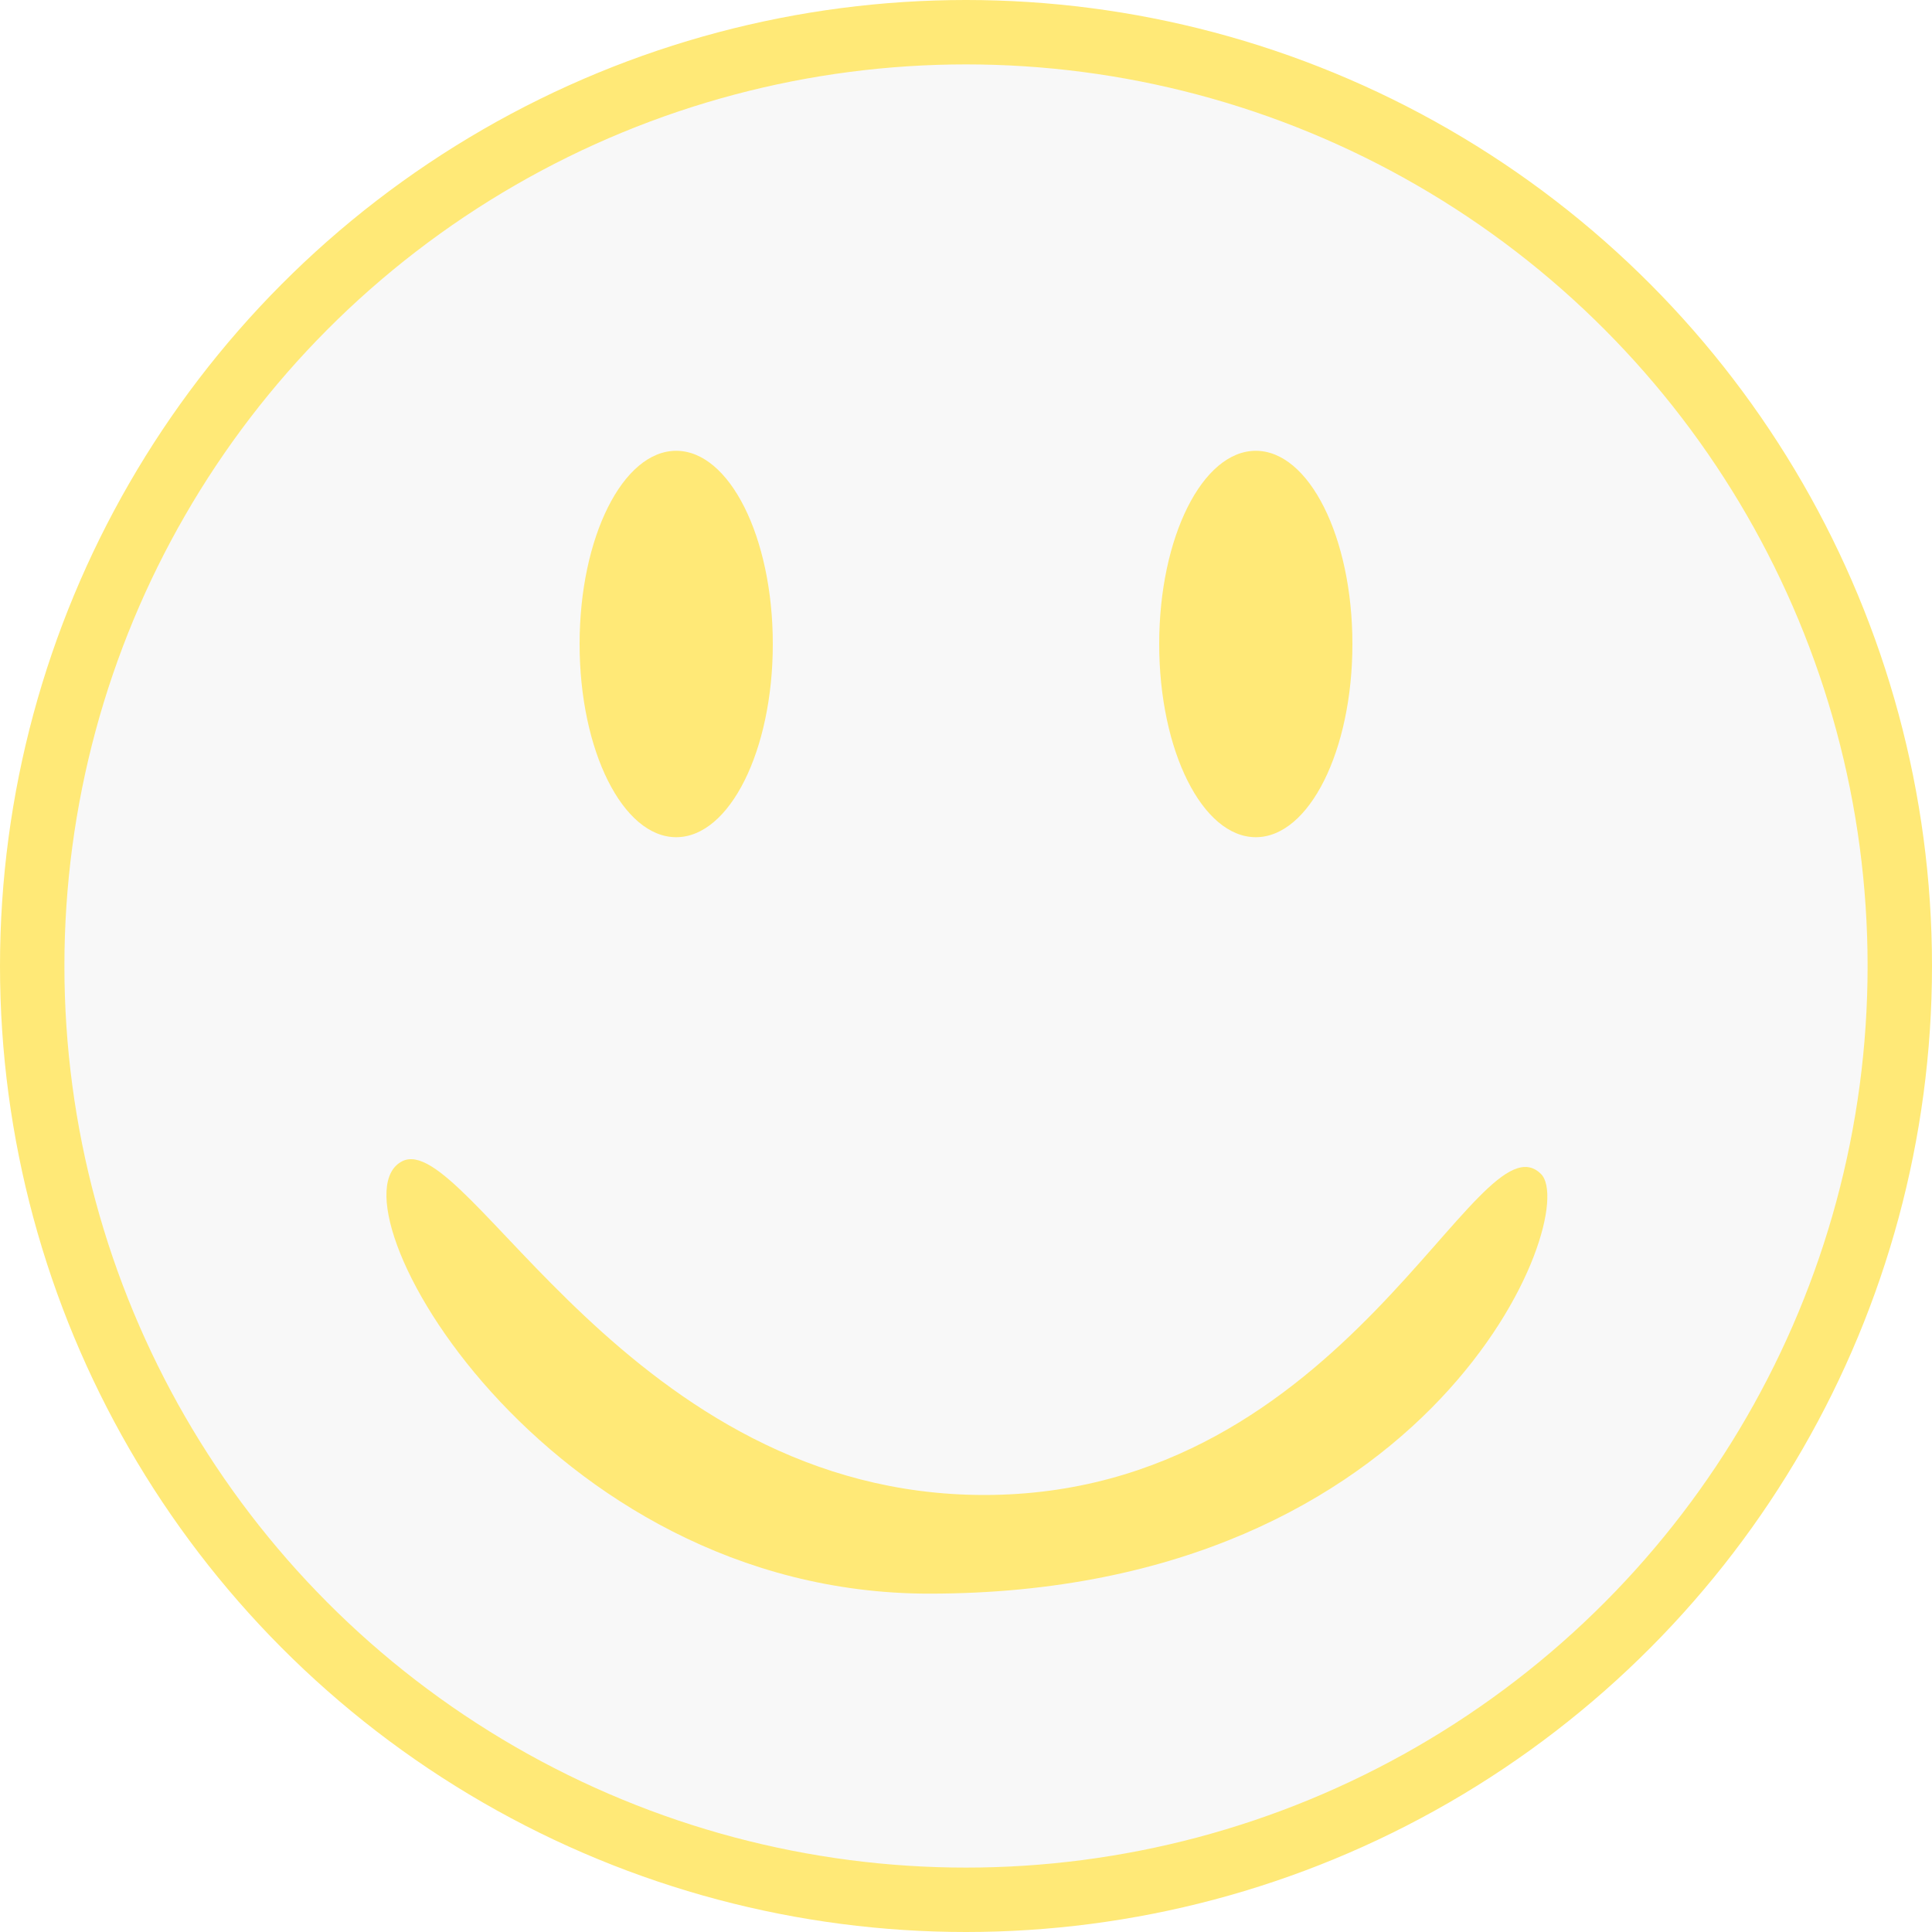 <svg width="30" height="30" viewBox="0 0 30 30" fill="none" xmlns="http://www.w3.org/2000/svg">
<circle cx="15" cy="15" r="14.5" fill="#D9D9D9" fill-opacity="0.19" stroke="#FFE977"/>
<ellipse cx="10.5" cy="10" rx="1.5" ry="3" fill="#FFE977"/>
<ellipse cx="19.5" cy="10" rx="1.5" ry="3" fill="#FFE977"/>
<path d="M23.929 18.23C24.553 18.854 22.302 24.746 14.429 24.746C8.429 24.746 5.026 18.641 6.247 18.031C7.247 17.531 9.783 23.214 15.283 23.214C20.929 23.214 22.945 17.246 23.929 18.23Z" fill="#FFE977"/>
</svg>
